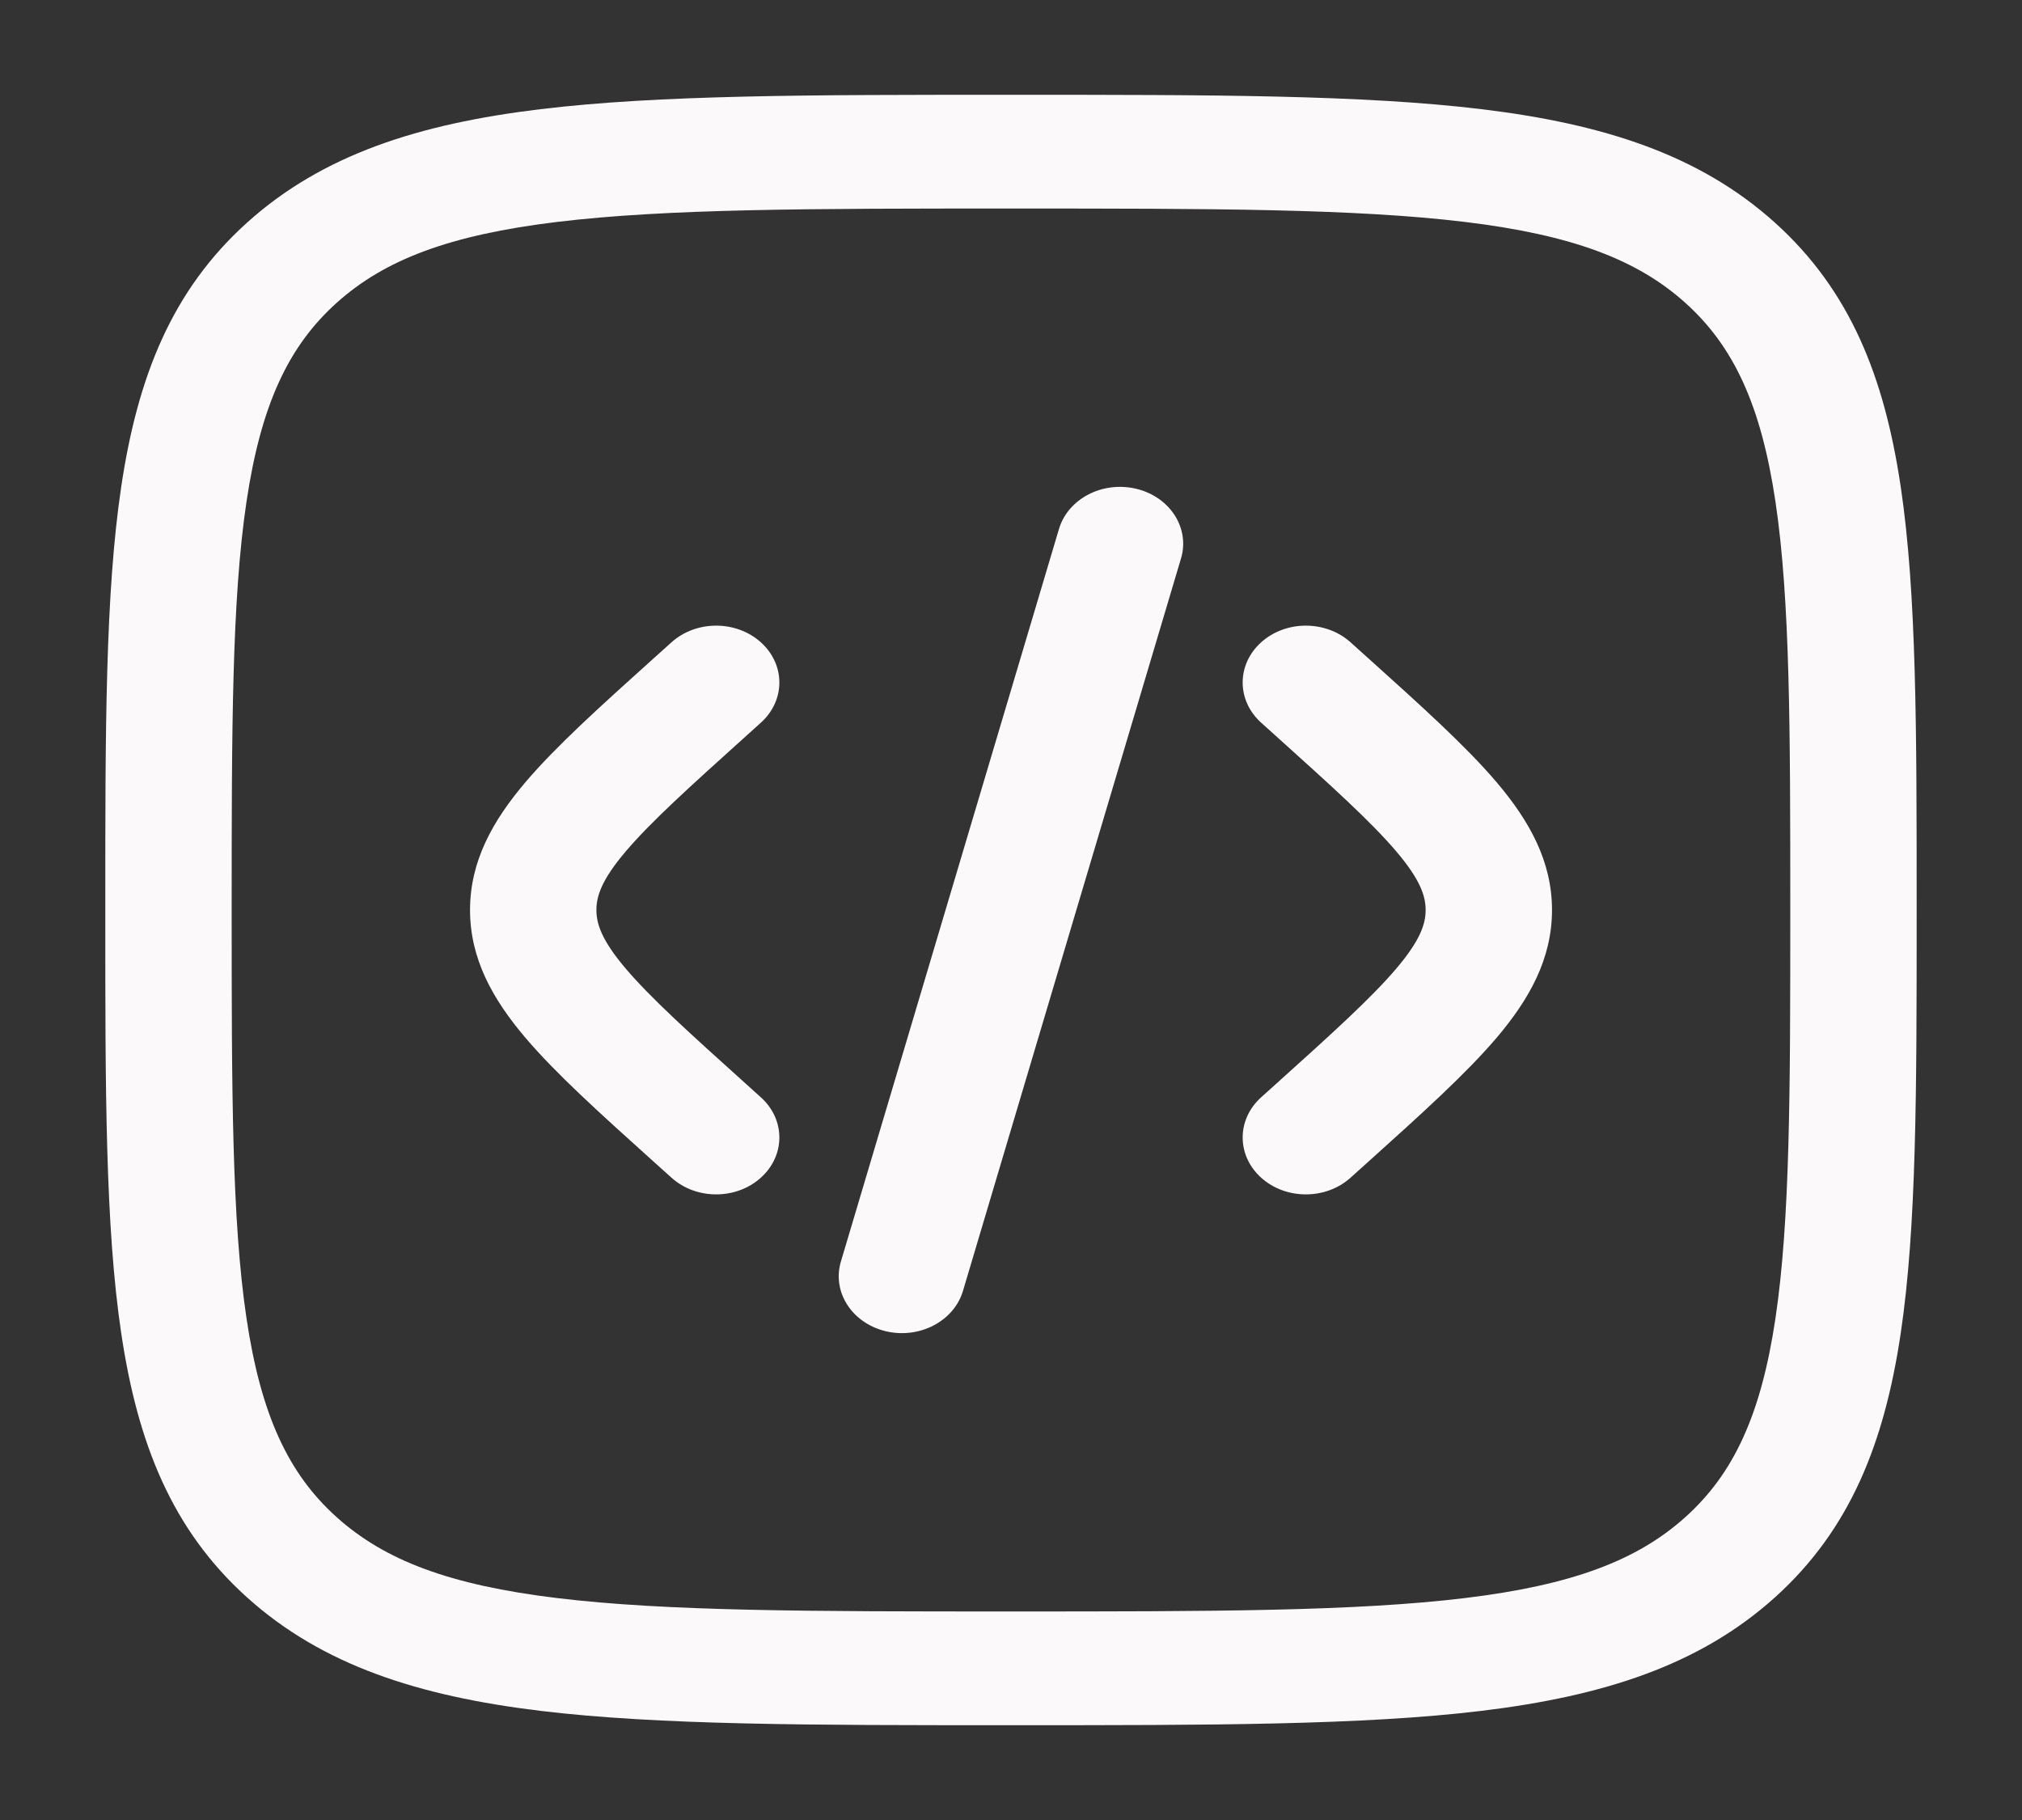 <svg width="50" height="45" viewBox="0 0 50 45" fill="none" xmlns="http://www.w3.org/2000/svg">
<rect x="0" y="0" width="50" height="45" fill="#333333" stroke="none"/>
<g id="code-square-svgrepo-com 1">
<path id="Vector" d="M29.204 13.808C29.428 13.058 28.933 12.287 28.1 12.086C27.266 11.885 26.409 12.33 26.186 13.08L20.794 31.191C20.57 31.942 21.065 32.712 21.899 32.914C22.732 33.115 23.589 32.669 23.812 31.919L29.204 13.808Z" fill="#FBF9FA"/>
<path id="Vector_2" d="M33.396 15.881C32.785 15.332 31.796 15.332 31.186 15.881C30.576 16.43 30.576 17.32 31.186 17.869L31.544 18.191C32.964 19.469 33.915 20.33 34.531 21.056C35.12 21.75 35.253 22.154 35.253 22.5C35.253 22.846 35.12 23.25 34.531 23.944C33.915 24.67 32.964 25.531 31.544 26.809L31.186 27.131C30.576 27.68 30.576 28.57 31.186 29.119C31.796 29.669 32.785 29.669 33.396 29.119L33.83 28.729C35.154 27.538 36.257 26.544 37.016 25.65C37.816 24.705 38.378 23.708 38.378 22.5C38.378 21.292 37.816 20.295 37.016 19.35C36.257 18.456 35.154 17.462 33.83 16.271L33.396 15.881Z" fill="#FBF9FA"/>
<path id="Vector_3" d="M16.605 15.881C17.215 15.332 18.204 15.332 18.814 15.881C19.425 16.43 19.425 17.32 18.814 17.869L18.457 18.191C17.037 19.469 16.085 20.33 15.469 21.056C14.881 21.75 14.748 22.154 14.748 22.5C14.748 22.846 14.881 23.25 15.469 23.944C16.085 24.67 17.037 25.531 18.457 26.809L18.814 27.131C19.425 27.68 19.425 28.57 18.814 29.119C18.204 29.669 17.215 29.669 16.605 29.119L16.171 28.729C14.847 27.538 13.743 26.544 12.985 25.65C12.184 24.705 11.623 23.708 11.623 22.5C11.623 21.292 12.184 20.295 12.985 19.35C13.743 18.456 14.847 17.462 16.171 16.271L16.605 15.881Z" fill="#FBF9FA"/>
<path id="Vector_4" fill-rule="evenodd" clip-rule="evenodd" d="M24.88 2.344C20.071 2.344 16.302 2.344 13.361 2.7C10.351 3.064 7.976 3.824 6.112 5.502C4.248 7.179 3.404 9.317 2.999 12.026C2.603 14.672 2.603 18.064 2.604 22.392V22.608C2.603 26.936 2.603 30.328 2.999 32.974C3.404 35.683 4.248 37.821 6.112 39.499C7.976 41.176 10.351 41.936 13.361 42.301C16.302 42.656 20.071 42.656 24.88 42.656H25.119C29.928 42.656 33.697 42.656 36.638 42.301C39.647 41.936 42.023 41.176 43.887 39.499C45.751 37.821 46.595 35.683 47 32.974C47.395 30.328 47.395 26.936 47.395 22.608V22.392C47.395 18.064 47.395 14.672 47 12.026C46.595 9.317 45.751 7.179 43.887 5.502C42.023 3.824 39.647 3.064 36.638 2.7C33.697 2.344 29.928 2.344 25.119 2.344H24.88ZM8.322 7.49C9.509 6.422 11.114 5.809 13.778 5.487C16.486 5.159 20.045 5.156 24.999 5.156C29.954 5.156 33.513 5.159 36.221 5.487C38.884 5.809 40.49 6.422 41.677 7.49C42.864 8.558 43.545 10.003 43.903 12.4C44.267 14.838 44.27 18.041 44.27 22.5C44.27 26.959 44.267 30.162 43.903 32.599C43.545 34.996 42.864 36.442 41.677 37.51C40.49 38.578 38.884 39.191 36.221 39.513C33.513 39.841 29.954 39.844 24.999 39.844C20.045 39.844 16.486 39.841 13.778 39.513C11.114 39.191 9.509 38.578 8.322 37.51C7.135 36.442 6.454 34.996 6.096 32.599C5.732 30.162 5.729 26.959 5.729 22.5C5.729 18.041 5.732 14.838 6.096 12.4C6.454 10.003 7.135 8.558 8.322 7.49Z" fill="#FBF9FA"/>
</g>
</svg>
